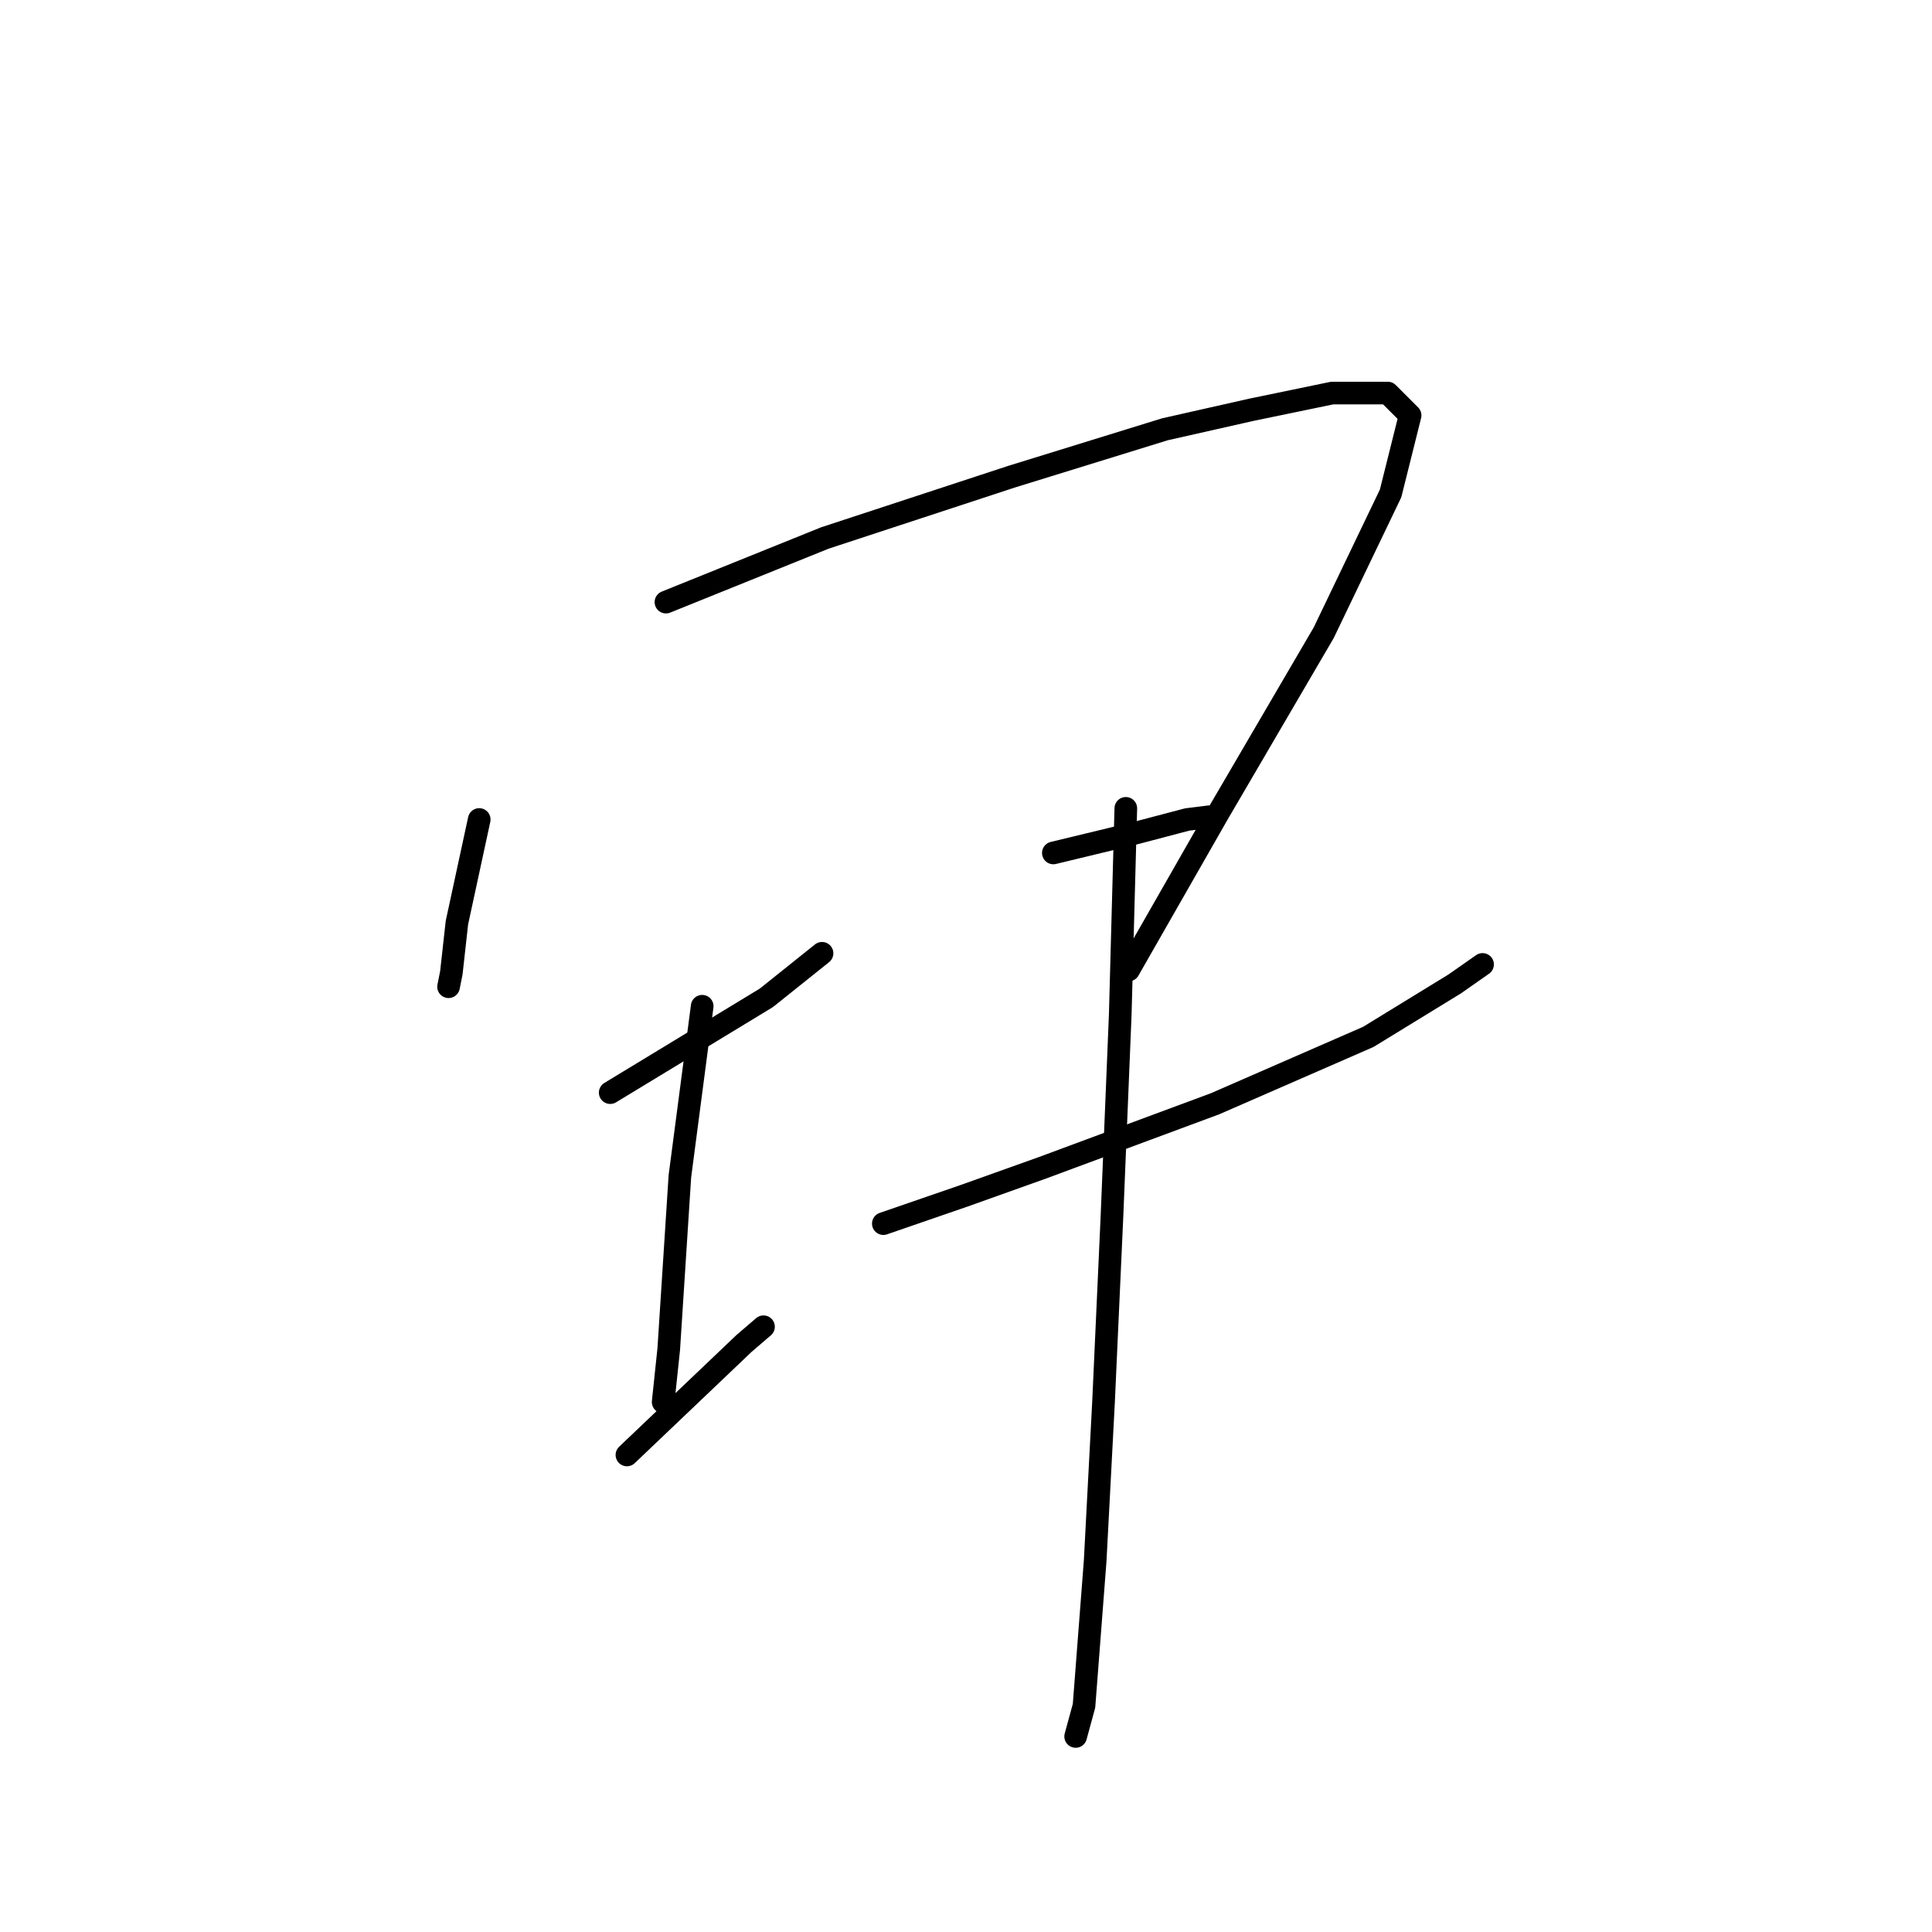 <?xml version="1.0" standalone="no"?>
    <svg width="256" height="256" xmlns="http://www.w3.org/2000/svg" version="1.1">
    <polyline stroke="black" stroke-width="3" stroke-linecap="round" fill="transparent" stroke-linejoin="round" points="63.499 108.588 60.545 122.253 59.806 128.9 59.437 130.746 59.437 130.746 " />
        <polyline stroke="black" stroke-width="3" stroke-linecap="round" fill="transparent" stroke-linejoin="round" points="88.242 79.783 109.293 71.289 134.036 63.164 154.347 56.886 165.796 54.301 176.505 52.085 183.891 52.085 186.846 55.04 184.261 65.38 175.397 83.845 161.364 107.85 149.546 128.531 149.546 128.531 " />
        <polyline stroke="black" stroke-width="3" stroke-linecap="round" fill="transparent" stroke-linejoin="round" points="80.856 144.78 101.537 132.224 108.923 126.315 108.923 126.315 " />
        <polyline stroke="black" stroke-width="3" stroke-linecap="round" fill="transparent" stroke-linejoin="round" points="93.043 133.332 90.089 155.859 88.612 178.756 87.873 185.772 87.873 185.772 " />
        <polyline stroke="black" stroke-width="3" stroke-linecap="round" fill="transparent" stroke-linejoin="round" points="83.072 192.789 98.583 178.017 101.168 175.801 101.168 175.801 " />
        <polyline stroke="black" stroke-width="3" stroke-linecap="round" fill="transparent" stroke-linejoin="round" points="139.575 113.02 150.285 110.435 157.302 108.588 160.256 108.219 160.256 108.219 " />
        <polyline stroke="black" stroke-width="3" stroke-linecap="round" fill="transparent" stroke-linejoin="round" points="117.048 162.137 127.758 158.444 138.098 154.751 160.995 146.257 181.306 137.394 192.755 130.377 196.448 127.792 196.448 127.792 " />
        <polyline stroke="black" stroke-width="3" stroke-linecap="round" fill="transparent" stroke-linejoin="round" points="149.177 107.111 148.438 134.44 147.331 161.399 146.223 185.772 145.115 206.823 143.638 226.026 142.53 230.089 142.53 230.089 " />
        </svg>